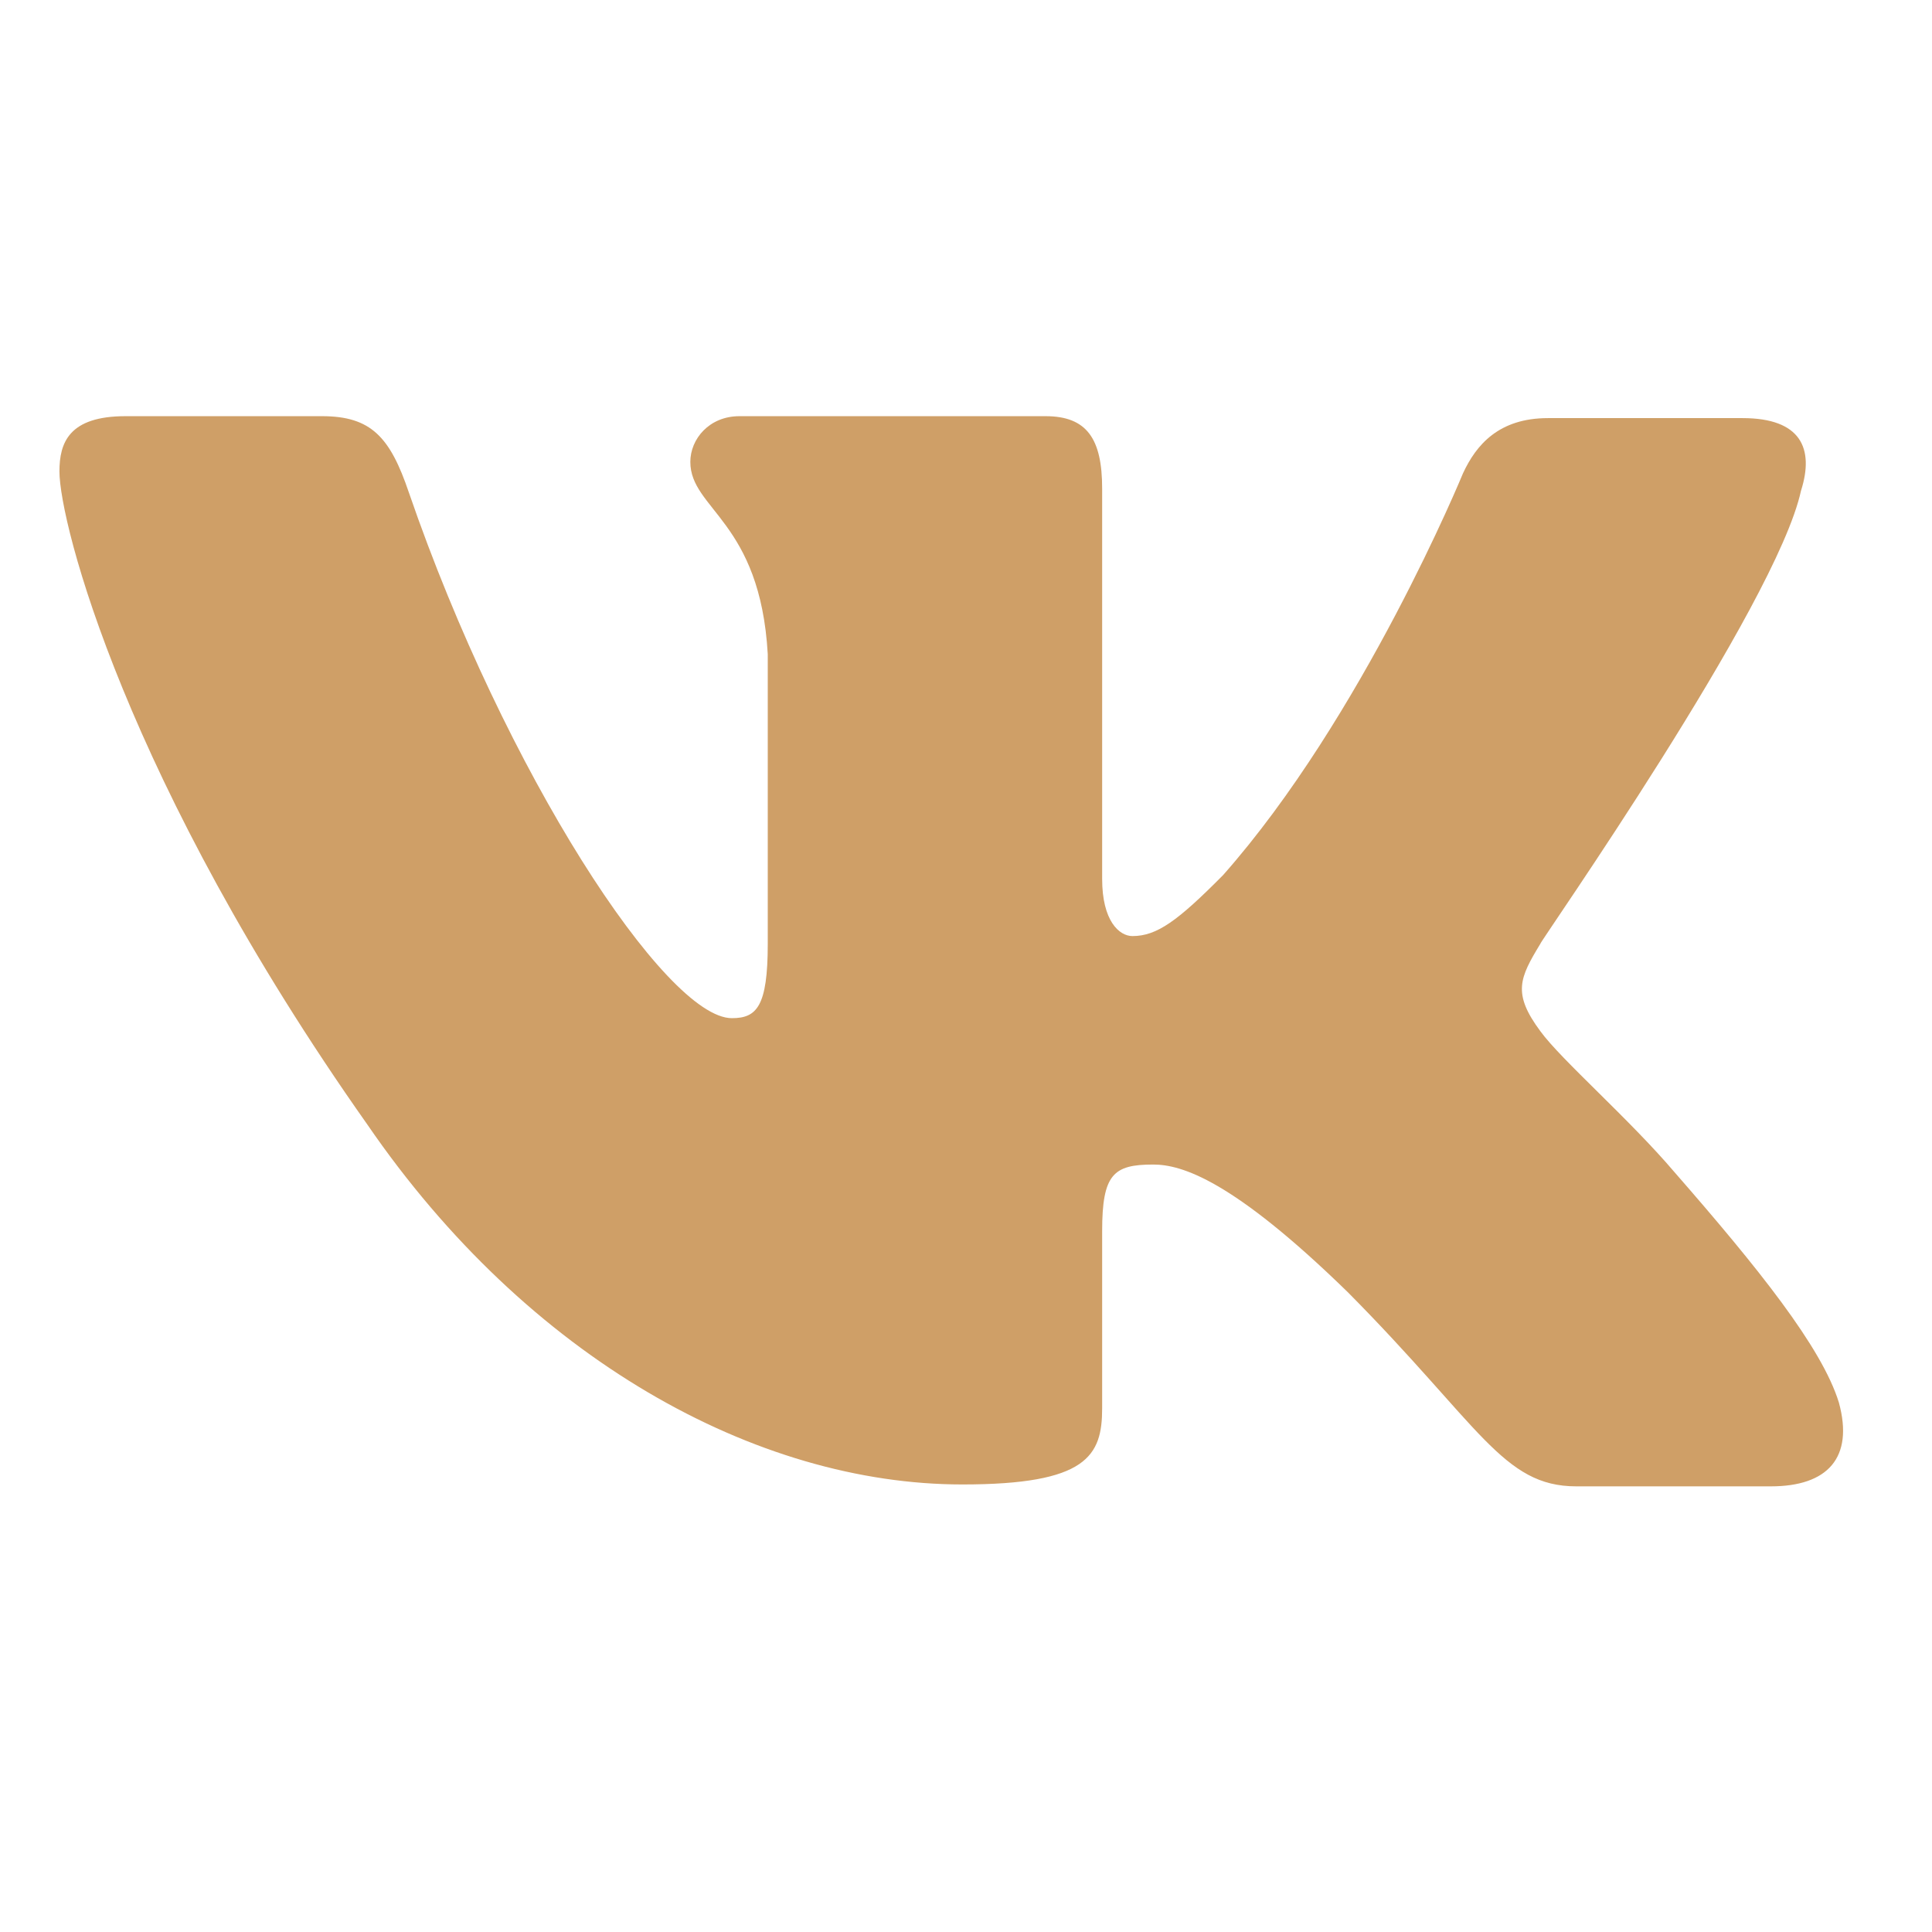 <svg width="51" height="51" viewBox="0 0 51 51" fill="none" xmlns="http://www.w3.org/2000/svg">
<path fill-rule="evenodd" clip-rule="evenodd" d="M47.544 12.948C47.894 11.841 47.544 11.037 45.999 11.037H40.862C39.567 11.037 38.968 11.741 38.619 12.495C38.619 12.495 35.977 18.929 32.286 23.101C31.09 24.308 30.541 24.71 29.893 24.71C29.544 24.71 29.094 24.308 29.094 23.202V12.896C29.094 11.589 28.696 10.986 27.599 10.986H19.52C18.721 10.986 18.223 11.589 18.223 12.193C18.223 13.449 20.068 13.751 20.267 17.27V24.915C20.267 26.574 19.973 26.877 19.32 26.877C17.575 26.877 13.336 20.392 10.794 13.003C10.299 11.539 9.797 10.986 8.5 10.986H3.314C1.818 10.986 1.569 11.689 1.569 12.444C1.569 13.801 3.314 20.637 9.697 29.685C13.936 35.865 19.969 39.186 25.404 39.186C28.696 39.186 29.094 38.432 29.094 37.175V32.5C29.094 30.993 29.394 30.741 30.441 30.741C31.189 30.741 32.535 31.143 35.577 34.109C39.067 37.627 39.666 39.236 41.611 39.236H46.747C48.243 39.236 48.941 38.482 48.542 37.024C48.094 35.566 46.398 33.456 44.203 30.943C43.007 29.536 41.212 27.977 40.663 27.223C39.916 26.218 40.115 25.815 40.663 24.911C40.613 24.911 46.897 15.963 47.544 12.944" fill="#CF9F67"/>
</svg>
